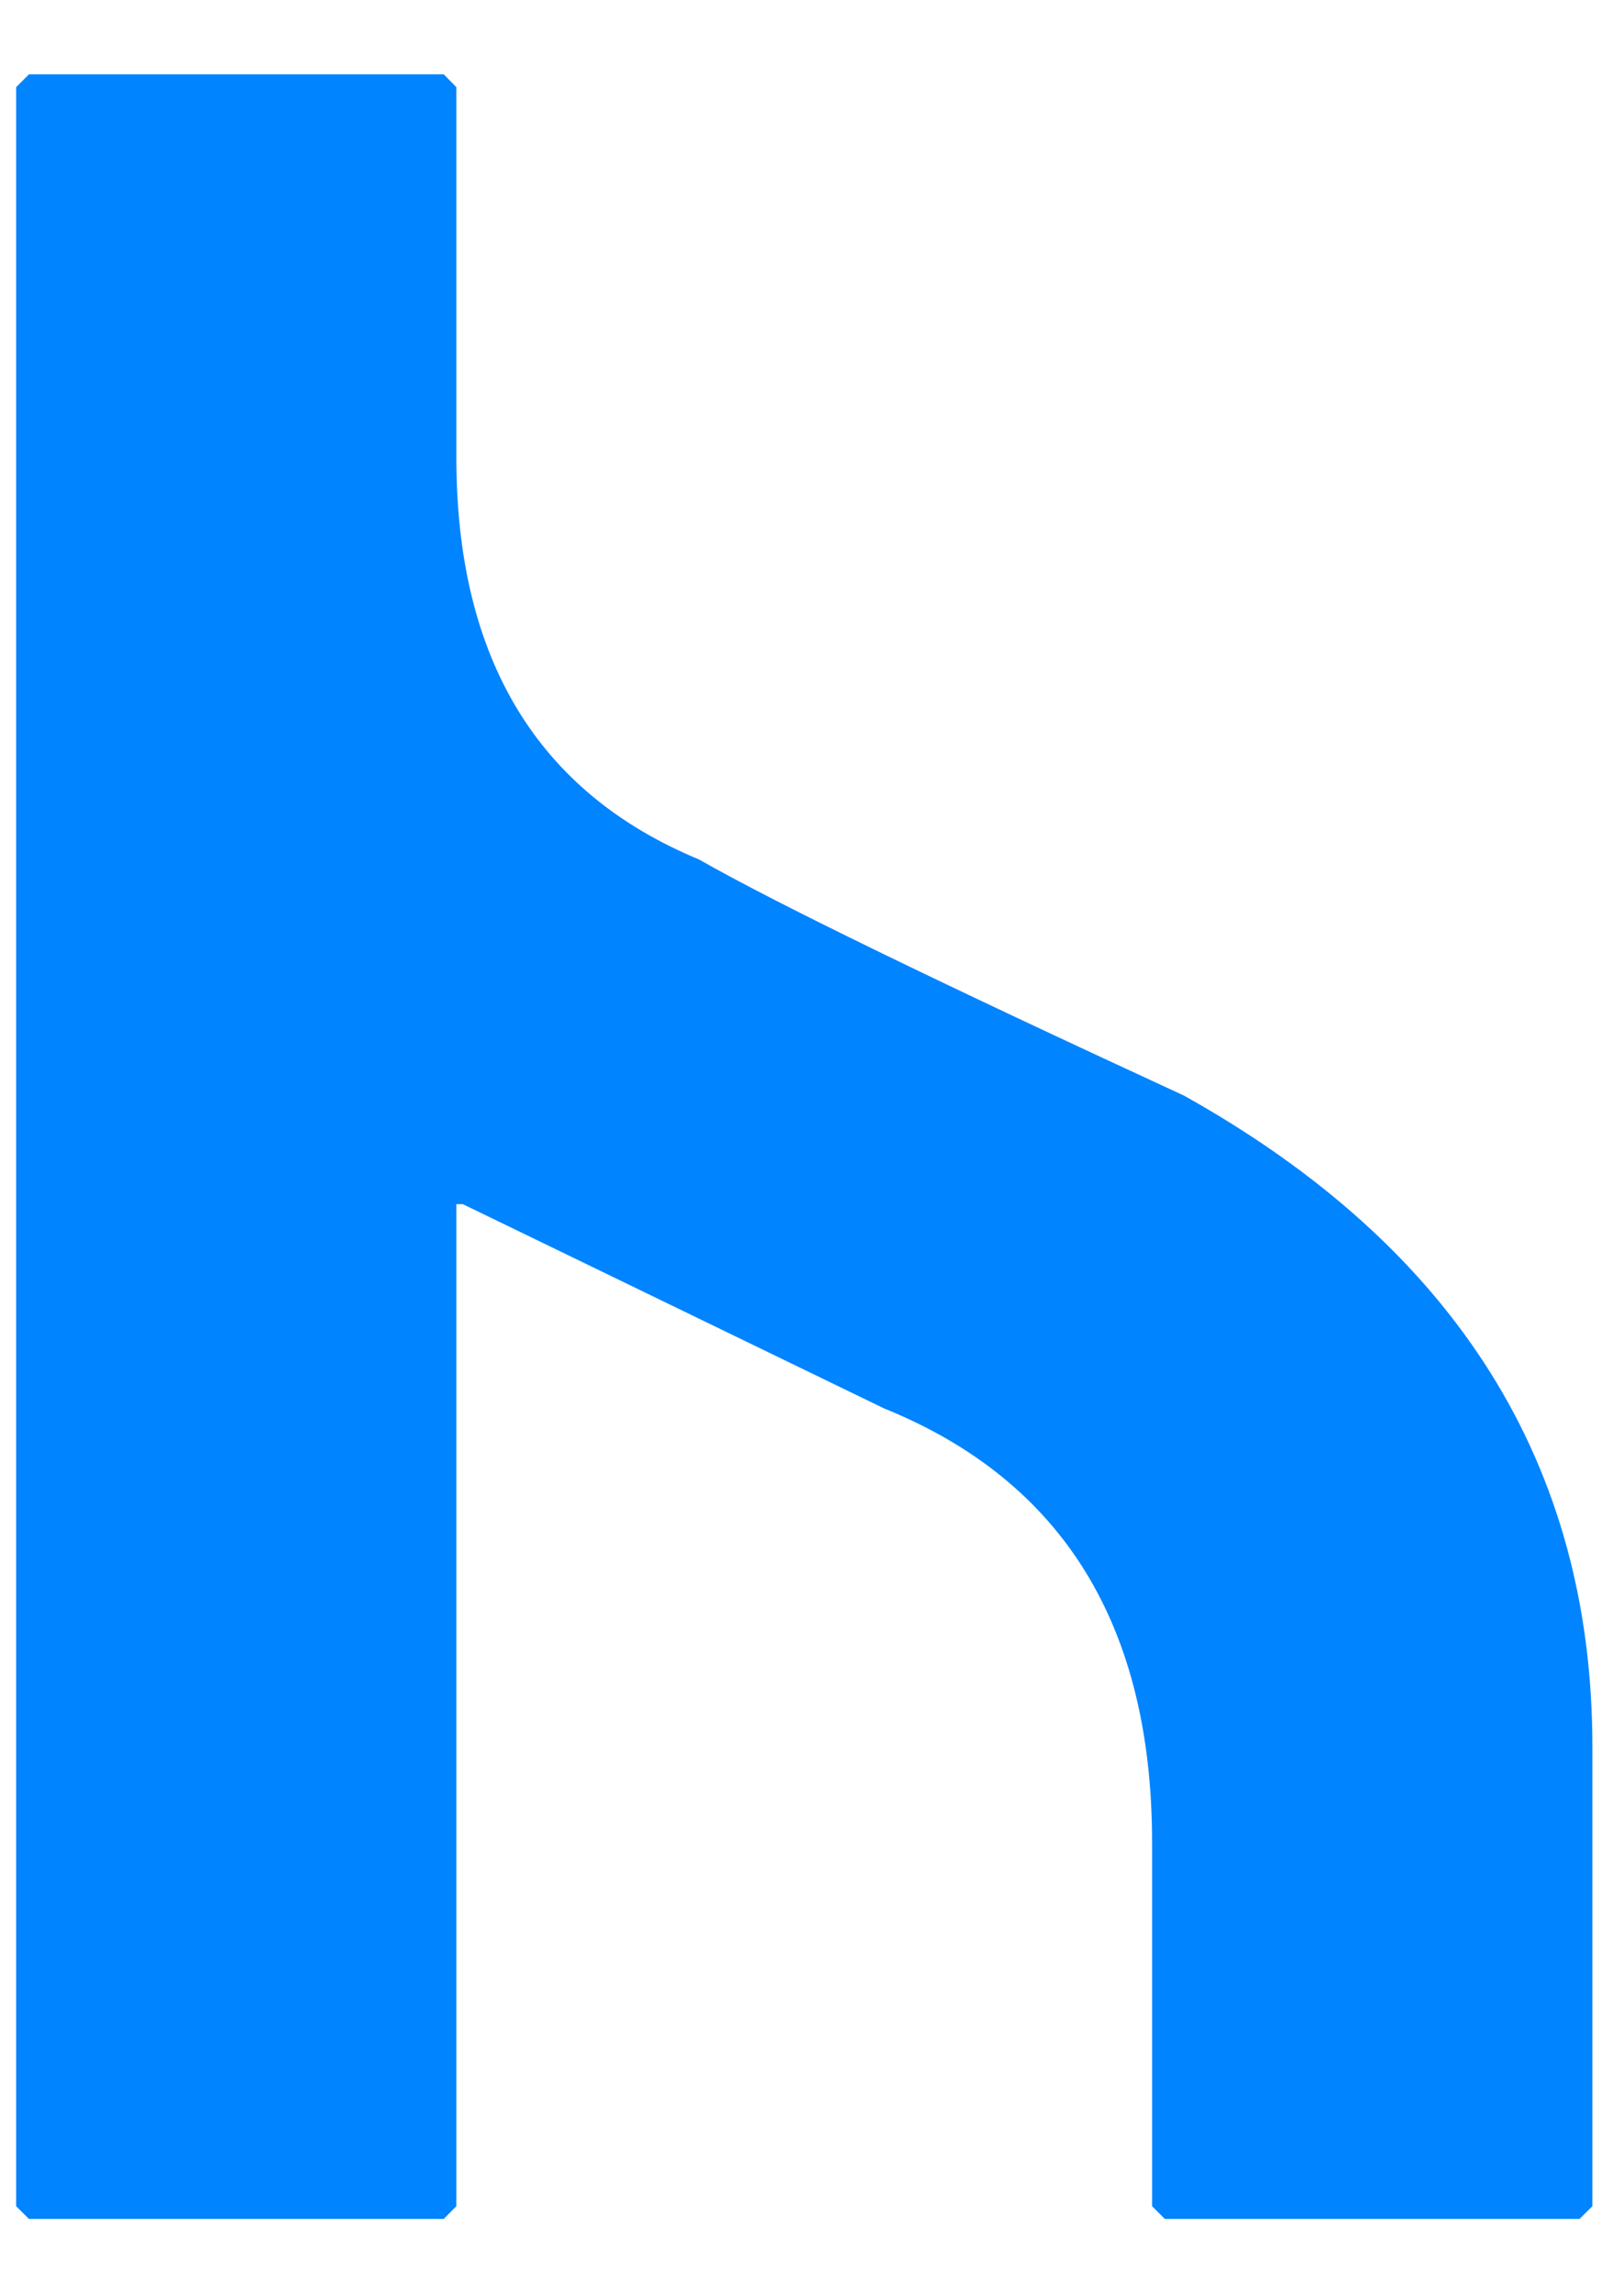 <svg width="17" height="24" viewBox="0 0 17 24" fill="none" xmlns="http://www.w3.org/2000/svg">
<path d="M0.303 0.778H4.645L4.777 0.912V4.786C4.777 6.89 5.624 8.293 7.316 8.994C8.117 9.451 9.81 10.274 12.394 11.466C15.244 13.058 16.669 15.329 16.669 18.279V23.089L16.535 23.222H12.193L12.06 23.089V19.282C12.06 17.011 11.125 15.497 9.253 14.739L4.845 12.602H4.777V23.089L4.645 23.222H0.303L0.169 23.089V0.912L0.303 0.778Z" fill="#0184FF"/>
</svg>
